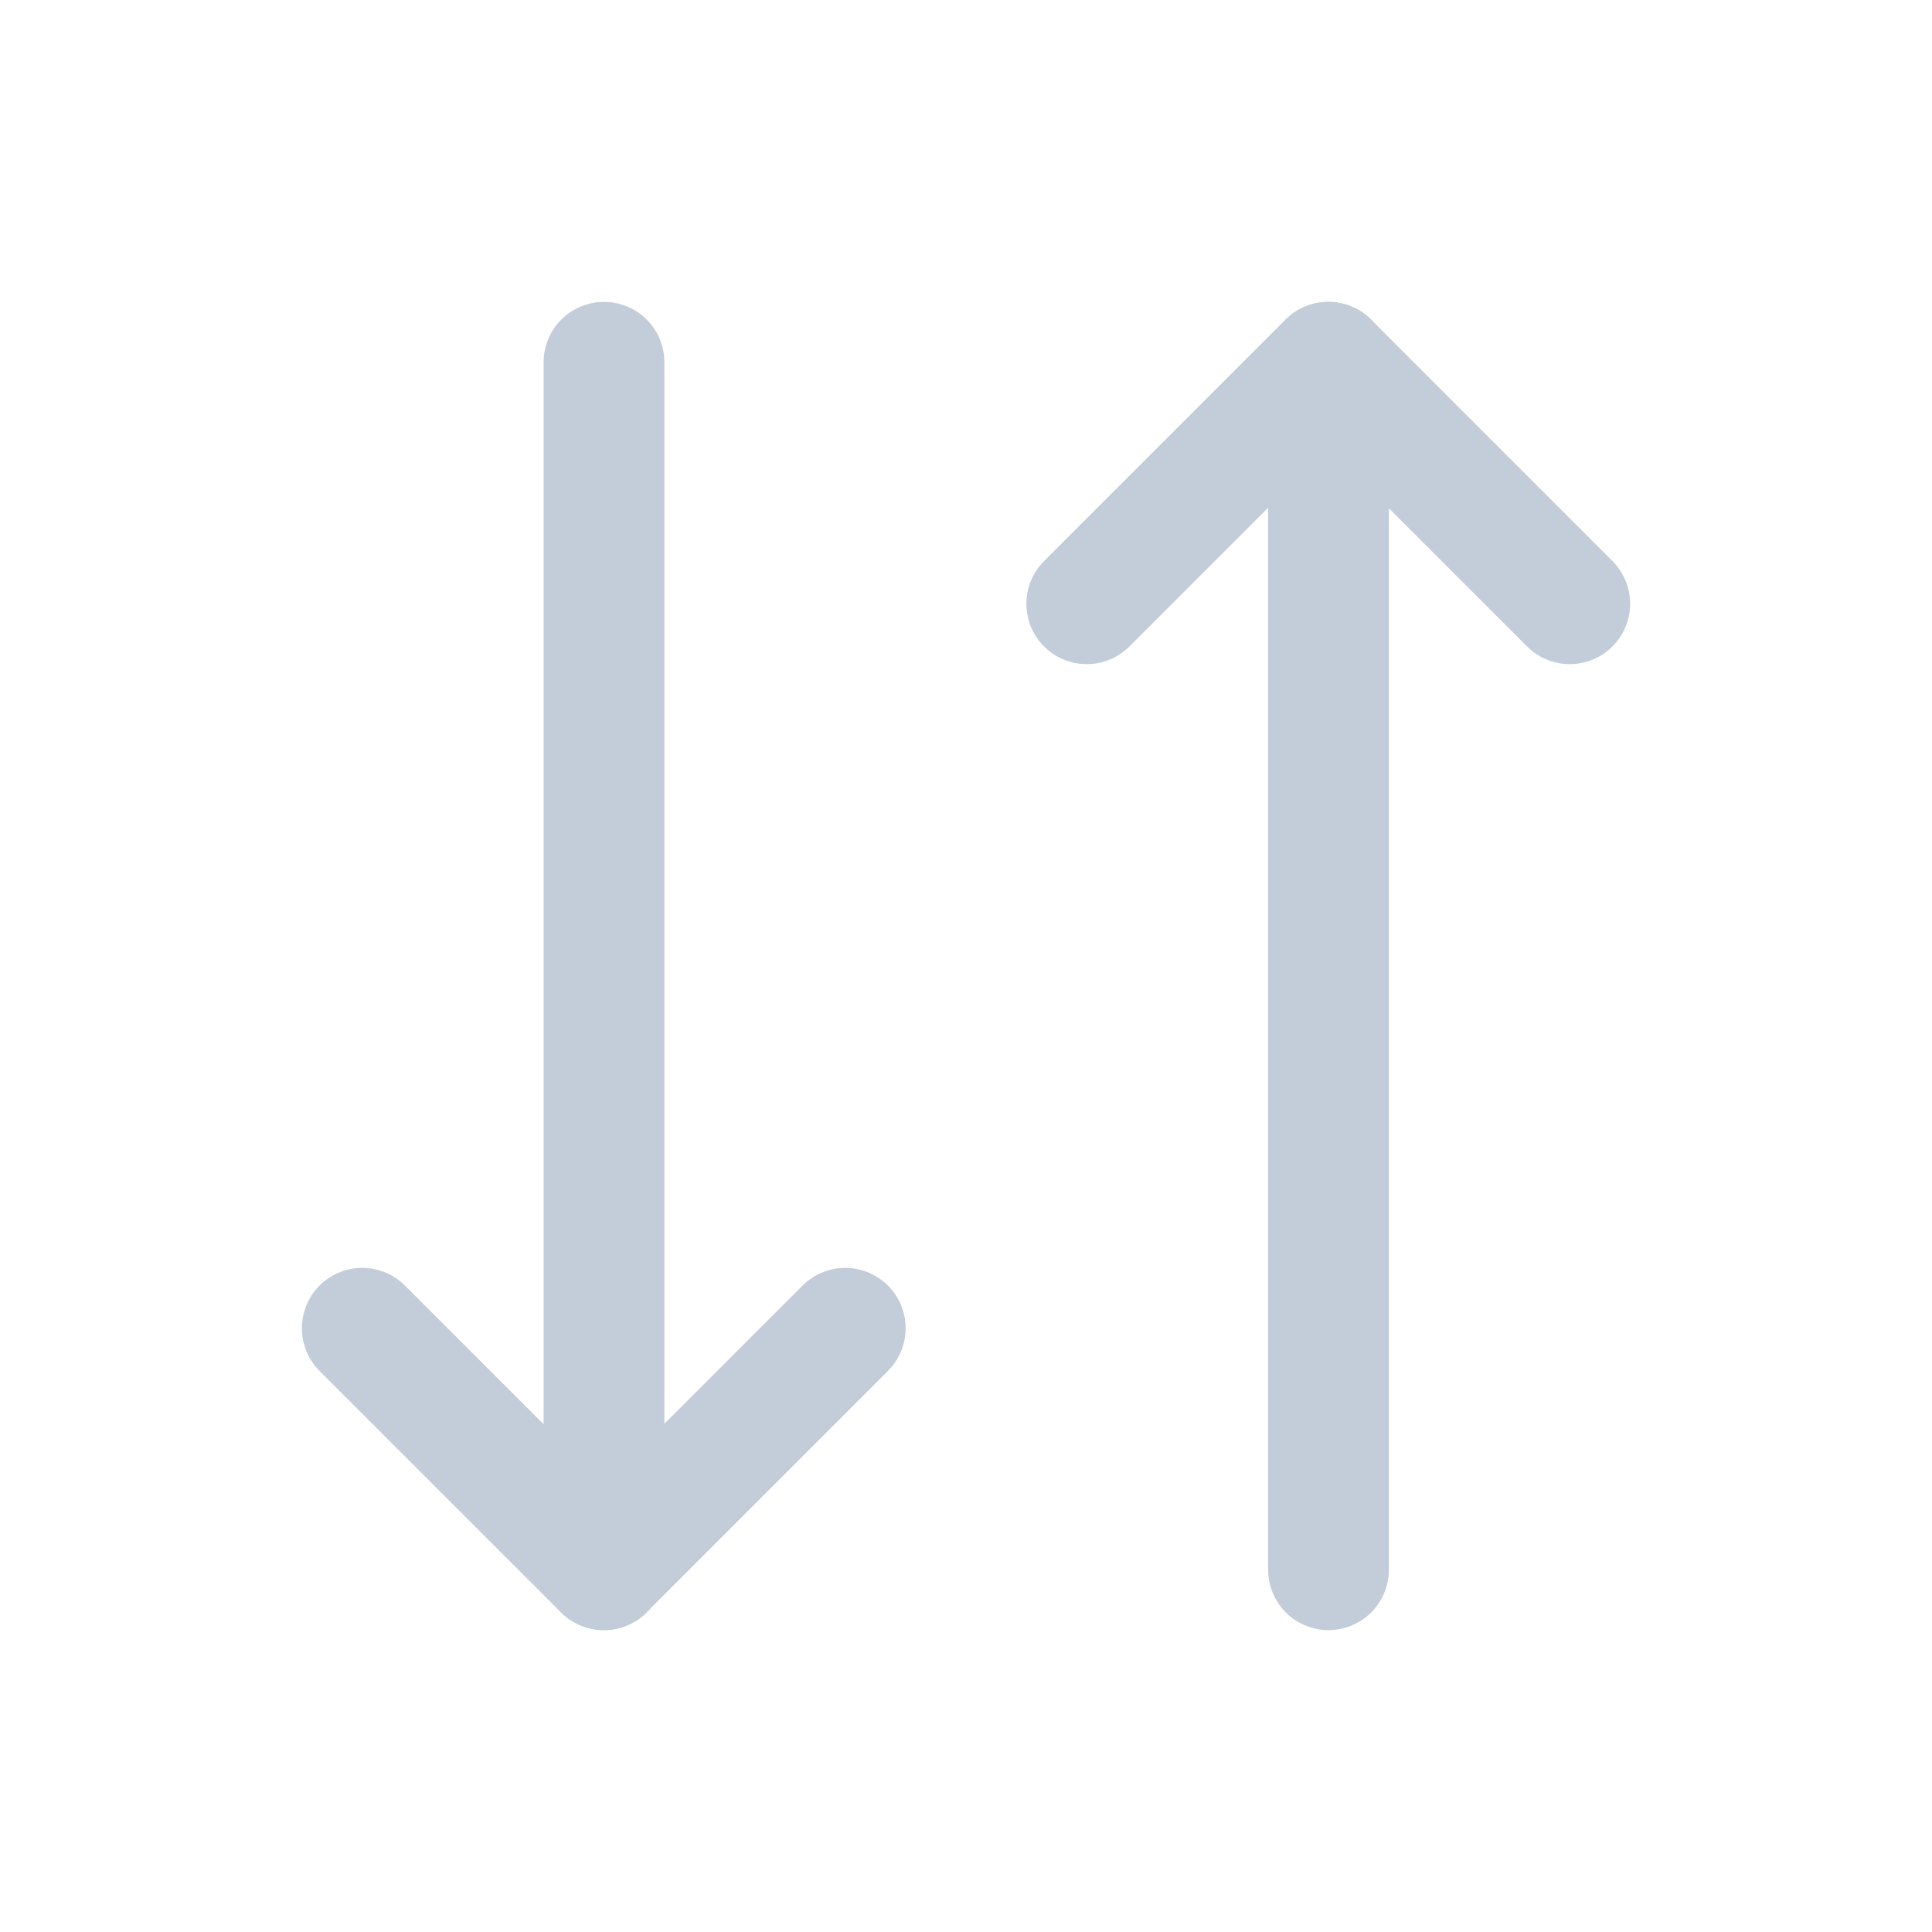 <?xml version="1.0" encoding="UTF-8"?>
<svg width="24px" height="24px" viewBox="0 0 24 24" version="1.1" xmlns="http://www.w3.org/2000/svg" xmlns:xlink="http://www.w3.org/1999/xlink">
    <title>Icons/Arrow/Swap Vertical</title>
    <g id="⭐️Symbols" stroke="none" stroke-width="1" fill="none" fill-rule="evenodd">
        <g id="ArrowsDownUp">
            <rect id="Rectangle" x="0" y="0" width="24" height="24"></rect>
            <polyline id="Path" stroke="#C3CCD9" stroke-width="1.5" stroke-linecap="round" stroke-linejoin="round" points="10.5 16.5 7.5 19.5 4.5 16.5"></polyline>
            <line x1="7.503" y1="4.5" x2="7.503" y2="19.5" id="Path" stroke="#C3CCD9" stroke-width="1.5" stroke-linecap="round" stroke-linejoin="round"></line>
            <polyline id="Path" stroke="#C3CCD9" stroke-width="1.5" stroke-linecap="round" stroke-linejoin="round" points="13.5 7.5 16.5 4.5 19.5 7.5"></polyline>
            <line x1="16.503" y1="19.5" x2="16.503" y2="4.5" id="Path" stroke="#C3CCD9" stroke-width="1.5" stroke-linecap="round" stroke-linejoin="round"></line>
        </g>
    </g>
</svg>